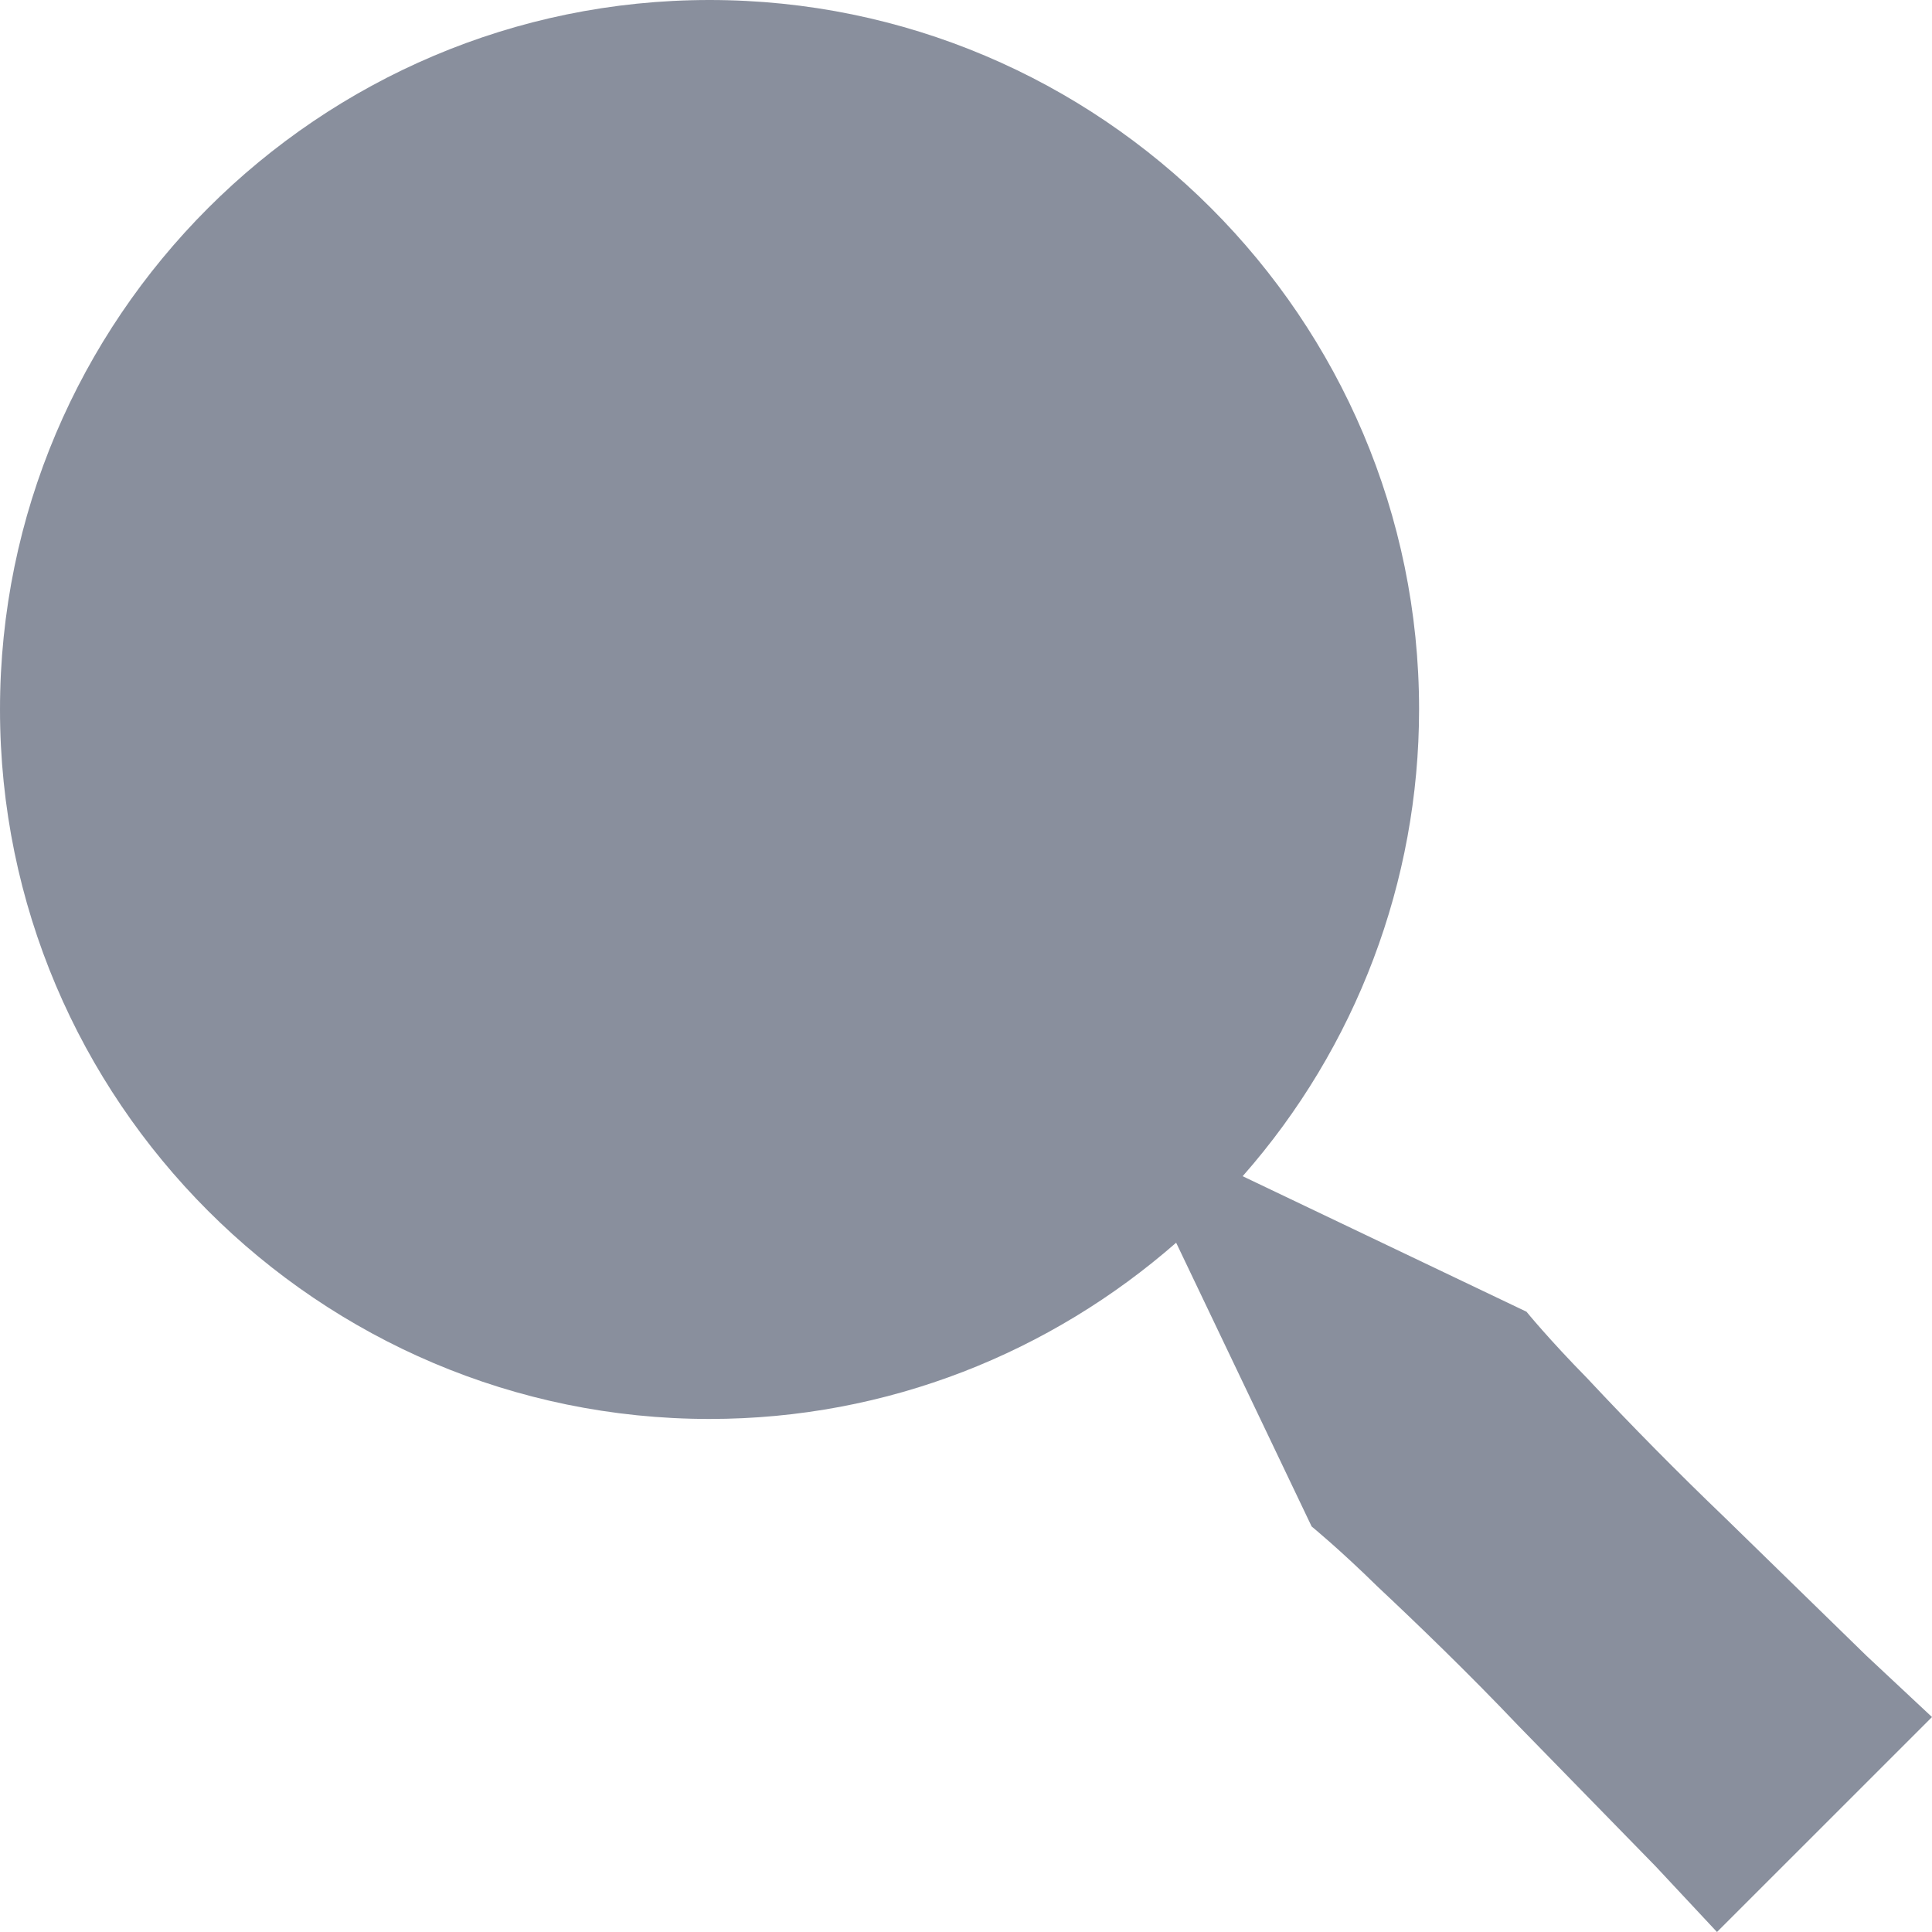 <svg width="31" height="31" viewBox="0 0 31 31" fill="none" xmlns="http://www.w3.org/2000/svg">
<path d="M11.385 22.768C14.252 22.768 16.866 21.695 18.872 19.94L21.046 24.493C21.046 24.493 21.493 24.858 22.108 25.462C22.738 26.053 23.566 26.851 24.359 27.686L26.568 29.949L27.55 31L31 27.551L29.949 26.568L27.685 24.36C26.924 23.63 26.182 22.88 25.462 22.109C24.857 21.494 24.493 21.047 24.493 21.047L19.939 18.873C21.762 16.804 22.769 14.142 22.77 11.384C22.77 5.108 17.662 0 11.385 0C5.109 0 0 5.108 0 11.384C0 17.66 5.109 22.768 11.385 22.768Z" fill="#14213D" fill-opacity="0.5"/>
</svg>
